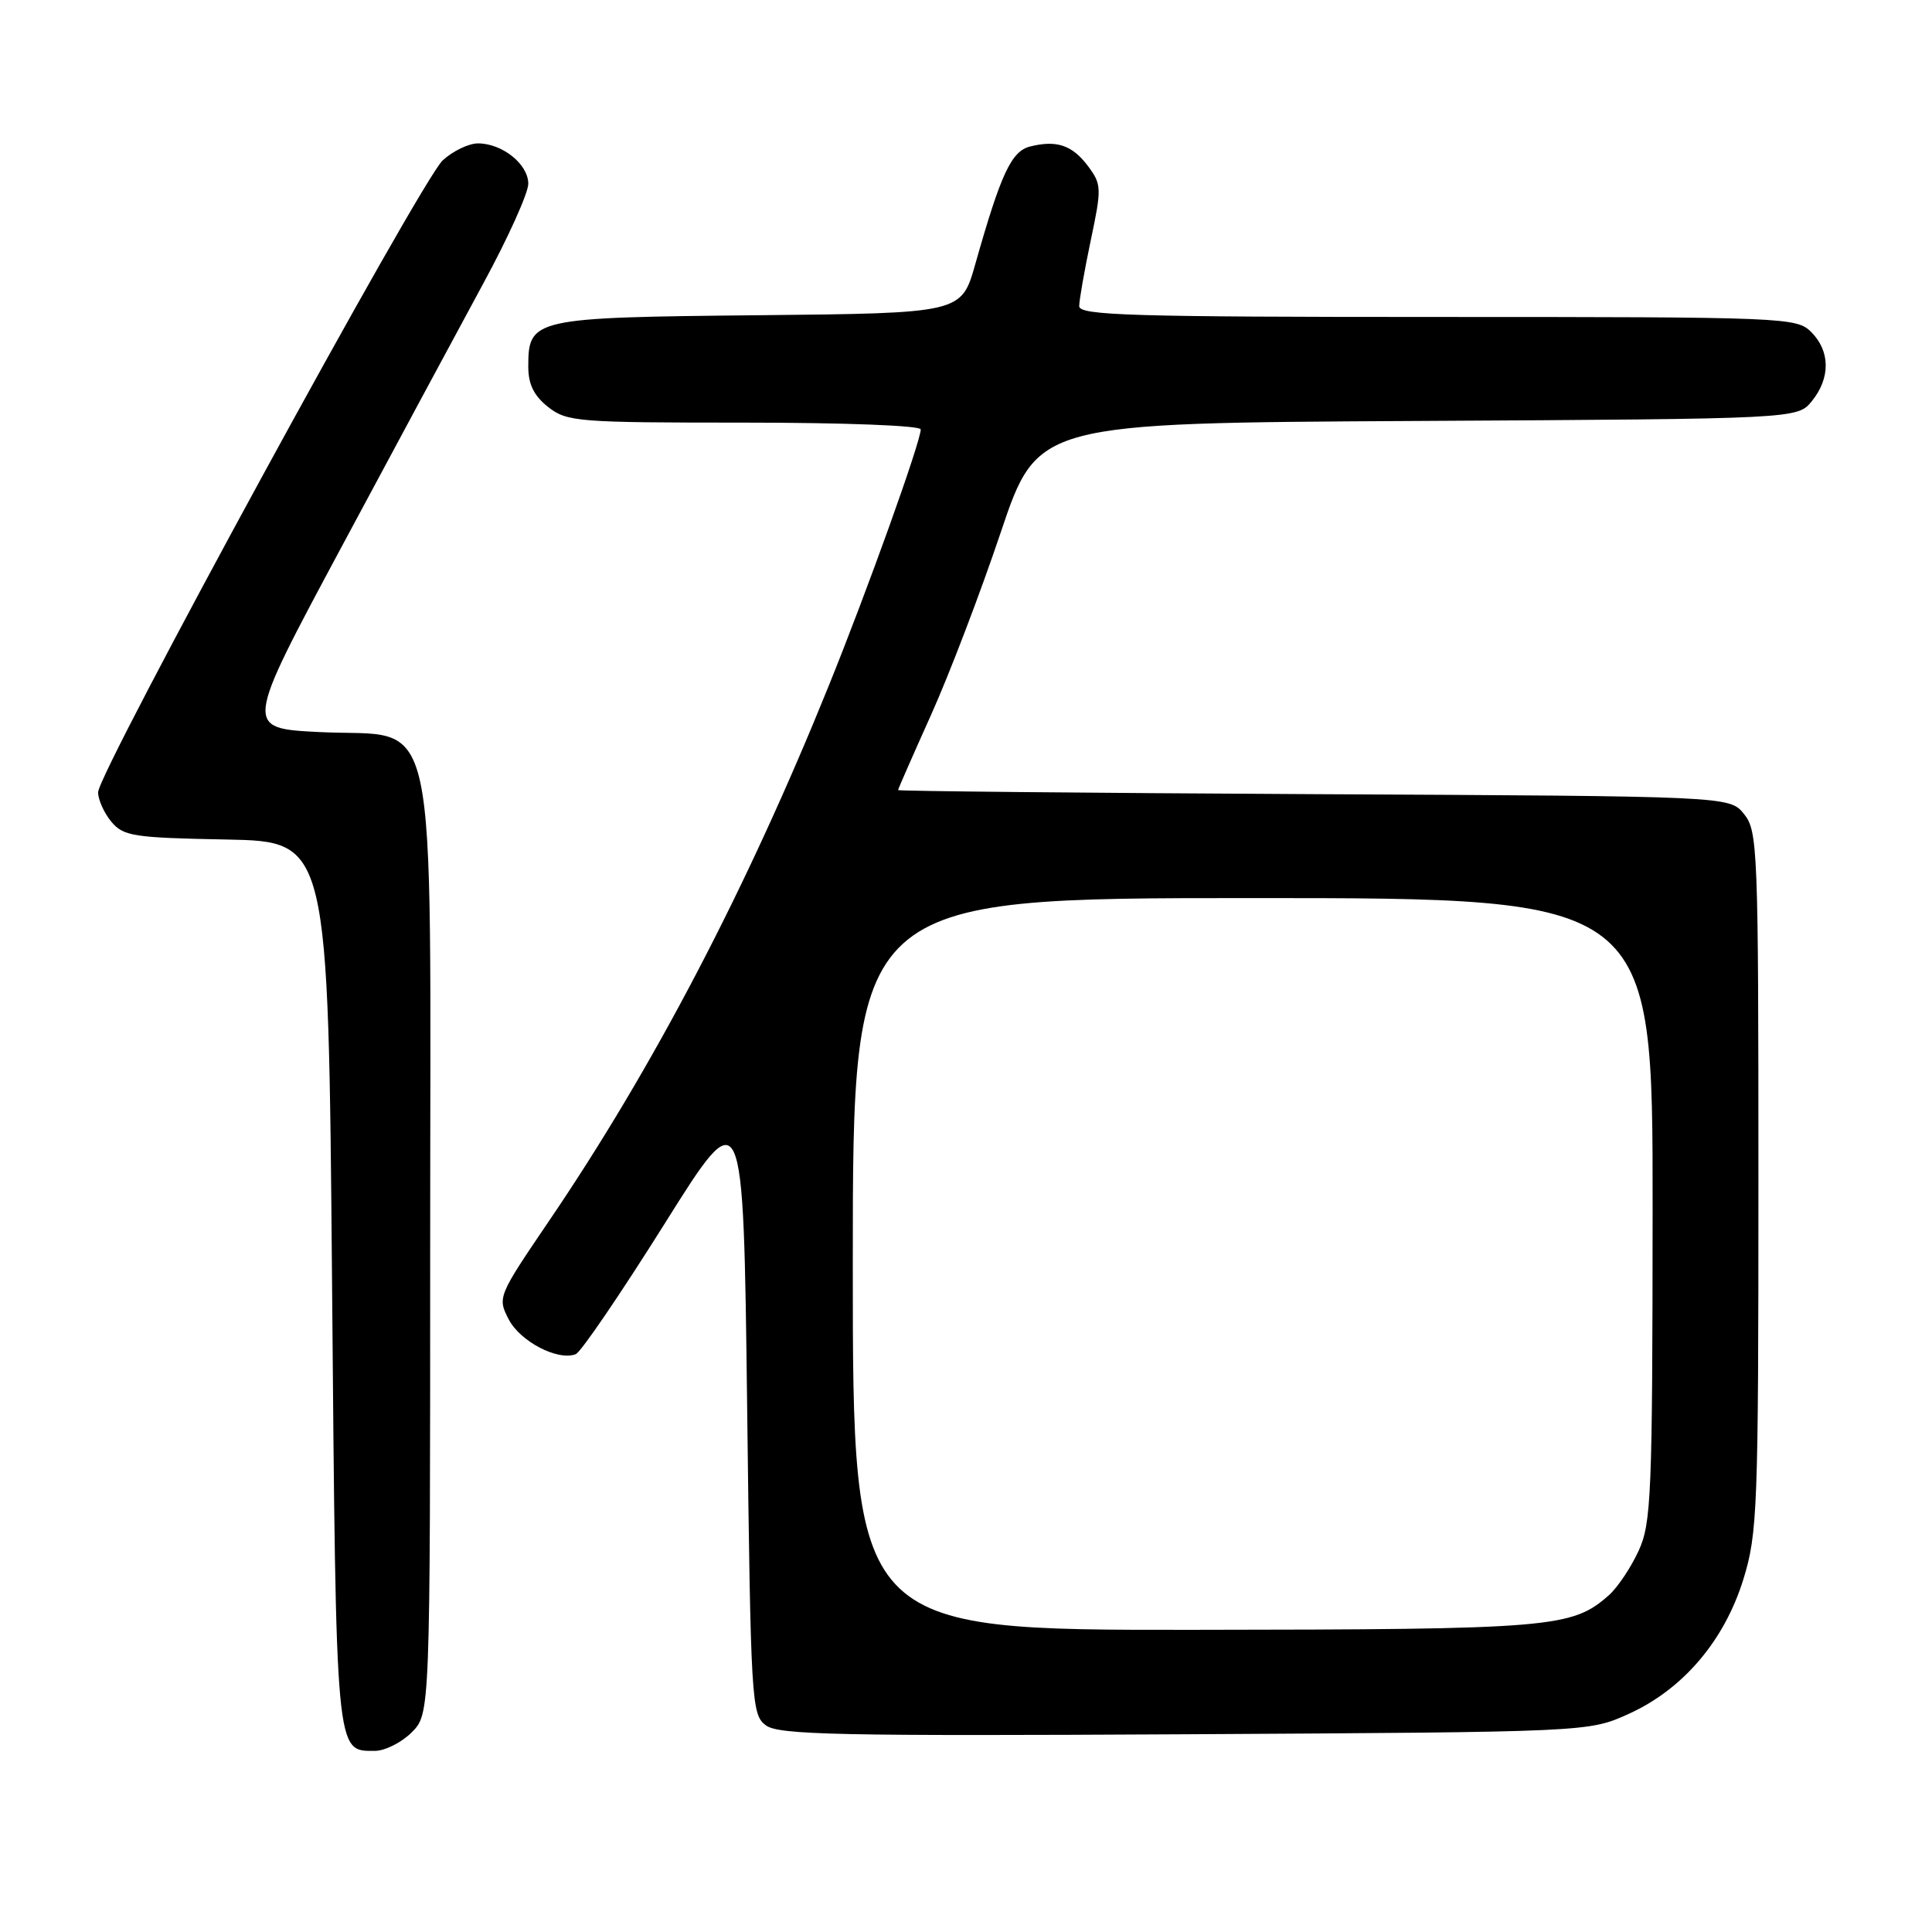 <?xml version="1.0" encoding="UTF-8" standalone="no"?>
<!DOCTYPE svg PUBLIC "-//W3C//DTD SVG 1.1//EN" "http://www.w3.org/Graphics/SVG/1.1/DTD/svg11.dtd" >
<svg xmlns="http://www.w3.org/2000/svg" xmlns:xlink="http://www.w3.org/1999/xlink" version="1.1" viewBox="0 0 256 256">
 <g >
 <path fill="currentColor"
d=" M 54.55 229.55 C 57.00 227.09 57.00 227.09 57.00 165.10 C 57.00 91.24 58.42 97.82 42.27 97.00 C 32.37 96.50 32.37 96.50 45.24 72.50 C 52.32 59.30 60.78 43.57 64.05 37.54 C 67.32 31.52 70.00 25.58 70.00 24.35 C 70.00 21.76 66.56 19.00 63.33 19.00 C 62.11 19.00 60.01 20.01 58.66 21.25 C 55.78 23.89 13.00 102.34 13.00 104.98 C 13.00 105.97 13.79 107.72 14.75 108.88 C 16.35 110.80 17.67 111.01 30.00 111.24 C 43.50 111.50 43.50 111.50 44.00 170.10 C 44.54 233.11 44.44 232.00 49.67 232.00 C 51.00 232.00 53.20 230.90 54.55 229.55 Z  M 215.79 227.11 C 223.00 223.85 228.48 217.42 231.01 209.25 C 232.88 203.19 233.00 199.92 233.00 156.51 C 233.00 112.43 232.91 110.11 231.09 107.86 C 229.18 105.50 229.18 105.50 174.09 105.23 C 143.79 105.07 119.00 104.83 119.00 104.69 C 119.00 104.55 120.96 100.09 123.35 94.77 C 125.75 89.45 129.91 78.56 132.59 70.58 C 137.48 56.05 137.48 56.05 187.83 55.78 C 238.18 55.50 238.18 55.50 240.09 53.14 C 242.56 50.09 242.52 46.52 240.00 44.00 C 238.06 42.06 236.67 42.00 190.50 42.00 C 149.91 42.00 143.00 41.79 143.00 40.57 C 143.00 39.78 143.69 35.85 144.53 31.85 C 145.99 24.94 145.97 24.43 144.18 22.03 C 142.09 19.23 140.02 18.53 136.50 19.41 C 134.01 20.04 132.63 22.99 129.23 35.00 C 127.39 41.50 127.39 41.50 100.51 41.77 C 70.61 42.06 70.00 42.20 70.00 48.58 C 70.00 50.93 70.75 52.44 72.63 53.93 C 75.13 55.89 76.51 56.00 98.63 56.00 C 111.88 56.00 122.00 56.39 122.00 56.90 C 122.00 58.53 114.93 78.24 109.76 91.00 C 98.91 117.82 86.53 141.50 72.81 161.69 C 65.96 171.78 65.90 171.91 67.41 174.83 C 68.93 177.76 73.91 180.35 76.28 179.44 C 76.96 179.19 82.23 171.44 88.01 162.24 C 98.50 145.50 98.50 145.50 99.00 186.33 C 99.48 225.71 99.57 227.21 101.50 228.63 C 103.21 229.88 111.27 230.05 157.00 229.80 C 210.50 229.50 210.50 229.50 215.79 227.11 Z  M 113.00 167.50 C 113.00 119.00 113.00 119.00 166.00 119.00 C 219.00 119.00 219.00 119.00 218.98 160.25 C 218.96 198.13 218.81 201.83 217.12 205.50 C 216.11 207.70 214.35 210.33 213.21 211.35 C 208.31 215.70 205.78 215.91 158.25 215.96 C 113.00 216.00 113.00 216.00 113.00 167.50 Z "/>
</g>
</svg>